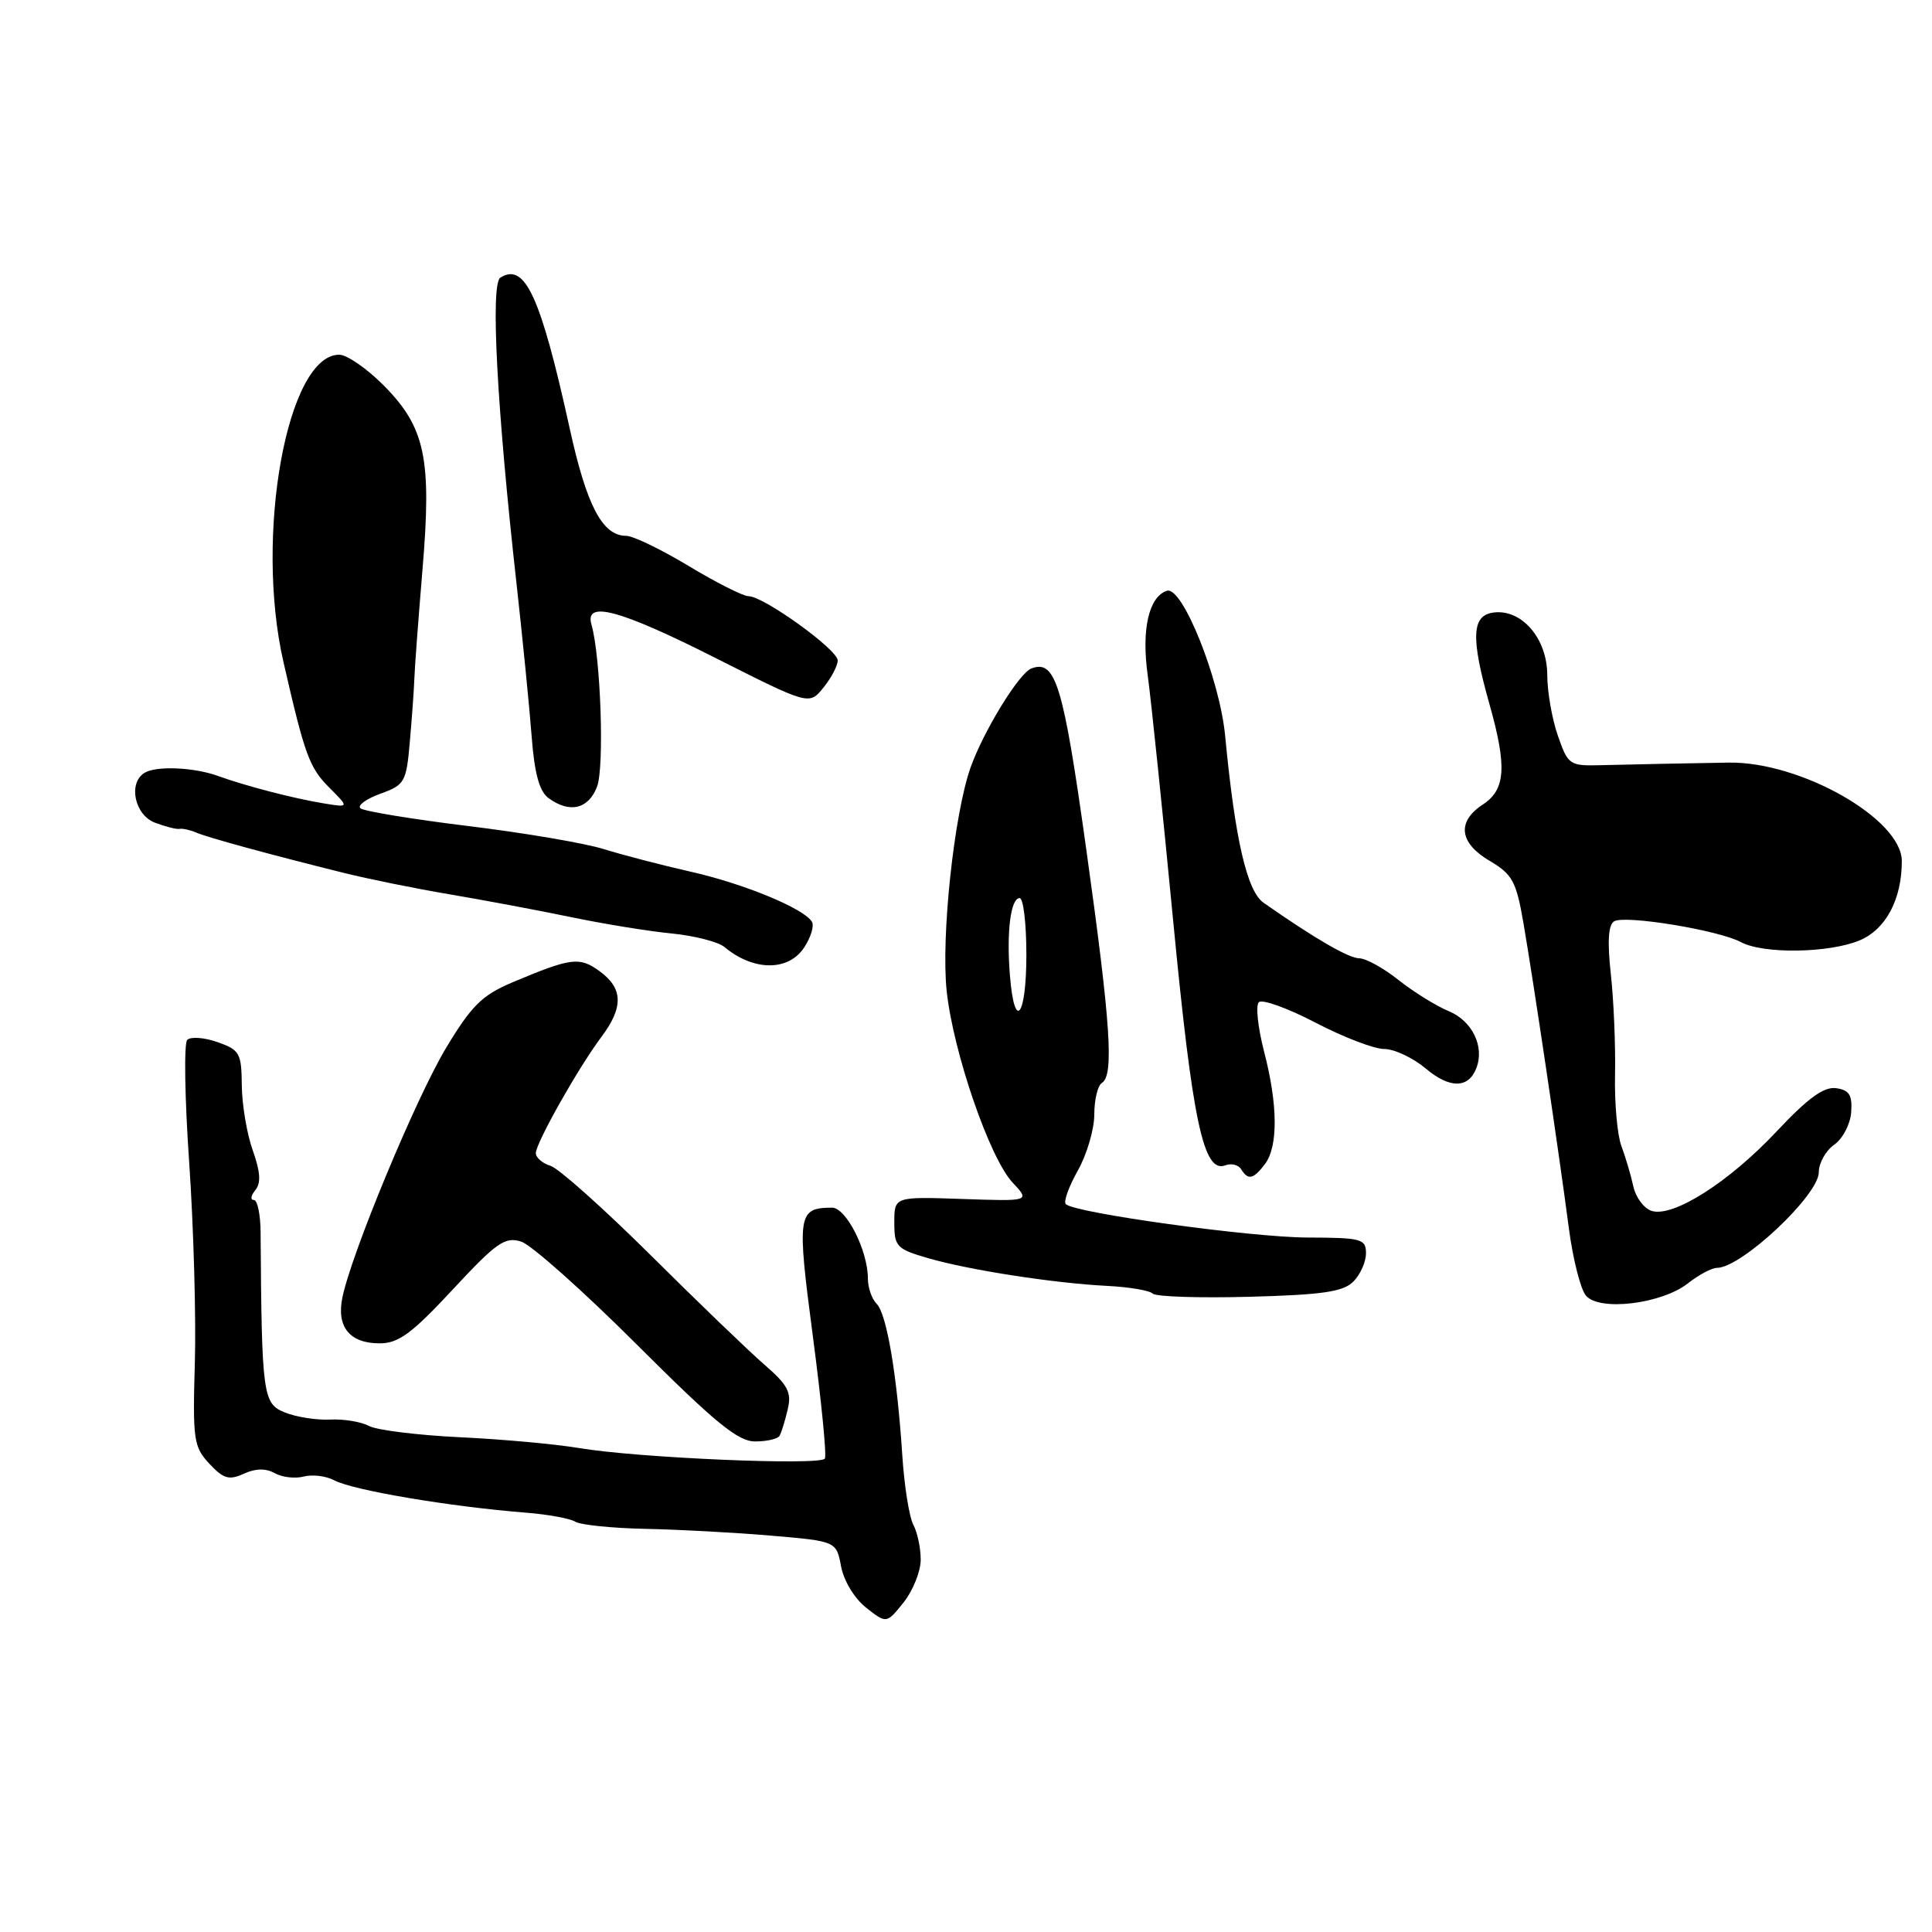 <?xml version="1.0" encoding="UTF-8" standalone="no"?>
<!DOCTYPE svg PUBLIC "-//W3C//DTD SVG 1.1//EN" "http://www.w3.org/Graphics/SVG/1.1/DTD/svg11.dtd" >
<svg xmlns="http://www.w3.org/2000/svg" xmlns:xlink="http://www.w3.org/1999/xlink" version="1.1" viewBox="0 0 256 256">
 <g >
 <path fill="currentColor"
d=" M 122.00 206.68 C 122.00 205.14 121.56 203.04 121.02 202.04 C 120.48 201.03 119.82 196.89 119.56 192.85 C 118.87 182.22 117.50 174.10 116.16 172.76 C 115.52 172.12 115.00 170.62 115.00 169.42 C 115.00 165.70 112.11 160.00 110.24 160.02 C 105.69 160.06 105.57 160.86 107.72 177.15 C 108.83 185.59 109.55 192.85 109.30 193.27 C 108.75 194.22 84.57 193.19 76.77 191.88 C 73.61 191.35 66.48 190.70 60.91 190.44 C 55.34 190.17 49.93 189.50 48.90 188.95 C 47.86 188.39 45.55 188.01 43.76 188.10 C 41.97 188.19 39.26 187.77 37.75 187.16 C 34.83 185.98 34.68 184.93 34.53 163.25 C 34.51 160.91 34.11 159.00 33.63 159.00 C 33.15 159.00 33.24 158.42 33.83 157.70 C 34.60 156.77 34.51 155.30 33.50 152.45 C 32.72 150.28 32.07 146.41 32.04 143.85 C 32.00 139.53 31.77 139.12 28.81 138.08 C 27.06 137.47 25.26 137.34 24.81 137.79 C 24.36 138.24 24.48 145.55 25.07 154.05 C 25.65 162.55 25.99 174.46 25.82 180.52 C 25.52 190.78 25.66 191.71 27.73 193.94 C 29.61 195.95 30.34 196.17 32.30 195.28 C 33.86 194.56 35.21 194.54 36.40 195.20 C 37.37 195.75 39.10 195.95 40.24 195.65 C 41.39 195.35 43.20 195.57 44.27 196.14 C 46.75 197.47 59.62 199.64 69.73 200.44 C 72.60 200.67 75.52 201.20 76.22 201.63 C 76.91 202.06 81.09 202.49 85.49 202.58 C 89.90 202.67 97.40 203.07 102.16 203.48 C 110.82 204.22 110.82 204.22 111.45 207.57 C 111.81 209.48 113.23 211.82 114.77 213.03 C 117.47 215.15 117.47 215.15 119.73 212.33 C 120.97 210.77 121.99 208.23 122.00 206.68 Z  M 103.30 190.25 C 103.53 189.84 104.02 188.28 104.37 186.78 C 104.92 184.50 104.43 183.55 101.26 180.80 C 99.19 179.00 92.42 172.49 86.22 166.32 C 80.01 160.16 74.05 154.83 72.97 154.49 C 71.88 154.15 71.00 153.39 71.00 152.80 C 71.00 151.46 76.62 141.49 79.68 137.41 C 82.64 133.46 82.57 130.96 79.45 128.69 C 76.77 126.74 75.70 126.88 67.80 130.21 C 63.87 131.88 62.46 133.28 59.11 138.85 C 55.12 145.47 46.51 166.22 45.36 171.97 C 44.58 175.84 46.35 178.00 50.30 178.00 C 52.81 178.00 54.56 176.71 59.99 170.87 C 65.80 164.62 66.91 163.84 69.06 164.52 C 70.40 164.94 77.29 171.08 84.37 178.15 C 94.78 188.54 97.78 191.00 100.06 191.00 C 101.61 191.00 103.07 190.66 103.30 190.25 Z  M 223.67 170.04 C 225.10 168.92 226.82 168.00 227.50 168.00 C 230.74 168.00 241.00 158.37 241.00 155.33 C 241.00 154.11 241.92 152.47 243.04 151.68 C 244.17 150.89 245.18 148.96 245.29 147.38 C 245.46 145.10 245.04 144.44 243.30 144.19 C 241.68 143.96 239.57 145.49 235.40 149.93 C 229.09 156.65 221.69 161.35 218.85 160.45 C 217.83 160.13 216.74 158.66 216.42 157.18 C 216.10 155.71 215.39 153.32 214.85 151.87 C 214.30 150.43 213.92 146.15 214.00 142.37 C 214.08 138.59 213.83 132.64 213.45 129.14 C 212.97 124.79 213.10 122.56 213.88 122.08 C 215.28 121.21 227.74 123.25 230.69 124.84 C 233.67 126.43 242.34 126.30 246.40 124.61 C 249.88 123.15 252.00 119.18 252.00 114.10 C 252.00 108.52 238.56 100.88 229.02 101.05 C 222.92 101.15 217.37 101.26 212.16 101.39 C 207.97 101.50 207.78 101.37 206.43 97.50 C 205.66 95.30 205.02 91.67 205.02 89.42 C 205.00 84.56 201.59 80.64 197.85 81.17 C 195.00 81.57 194.88 84.51 197.36 93.30 C 199.70 101.58 199.50 104.62 196.50 106.59 C 193.01 108.88 193.34 111.68 197.39 114.07 C 200.40 115.85 200.91 116.77 201.86 122.29 C 203.17 129.88 206.59 152.86 207.89 162.81 C 208.42 166.83 209.43 170.82 210.14 171.67 C 211.90 173.79 220.18 172.79 223.67 170.04 Z  M 179.32 169.82 C 180.25 168.90 181.00 167.21 181.00 166.07 C 181.00 164.16 180.42 164.00 173.25 163.98 C 165.80 163.96 142.39 160.73 141.22 159.55 C 140.90 159.23 141.62 157.23 142.82 155.10 C 144.02 152.97 145.00 149.63 145.00 147.67 C 145.00 145.72 145.45 143.84 146.00 143.50 C 147.63 142.49 147.18 135.73 143.93 112.50 C 140.88 90.66 139.87 87.35 136.65 88.58 C 135.02 89.21 130.30 96.91 128.60 101.71 C 126.41 107.92 124.68 124.16 125.44 131.32 C 126.31 139.43 131.13 153.45 134.17 156.69 C 136.50 159.18 136.50 159.18 127.50 158.87 C 118.50 158.56 118.50 158.56 118.50 161.99 C 118.50 165.19 118.80 165.50 123.00 166.72 C 128.47 168.30 139.63 170.03 146.75 170.39 C 149.63 170.54 152.33 170.99 152.74 171.41 C 153.15 171.82 158.92 172.01 165.57 171.83 C 175.24 171.57 177.98 171.17 179.32 169.82 Z  M 167.61 154.25 C 169.37 151.92 169.33 146.38 167.50 139.35 C 166.68 136.18 166.36 133.24 166.80 132.80 C 167.24 132.36 170.61 133.58 174.30 135.50 C 177.99 137.43 182.09 139.00 183.43 139.00 C 184.76 139.00 187.24 140.17 188.94 141.60 C 192.11 144.27 194.59 144.24 195.63 141.52 C 196.73 138.67 195.08 135.28 191.98 133.99 C 190.31 133.30 187.31 131.44 185.33 129.87 C 183.35 128.29 181.00 126.99 180.11 126.98 C 178.70 126.97 174.14 124.32 167.43 119.62 C 165.23 118.08 163.65 111.23 162.34 97.52 C 161.63 90.00 156.66 77.62 154.63 78.28 C 152.22 79.06 151.23 83.41 152.08 89.50 C 152.53 92.80 154.05 107.42 155.45 122.00 C 158.02 148.72 159.47 155.52 162.37 154.41 C 163.16 154.11 164.09 154.34 164.46 154.93 C 165.38 156.42 166.07 156.27 167.61 154.25 Z  M 106.56 125.54 C 107.45 124.19 107.91 122.66 107.58 122.13 C 106.49 120.36 98.56 117.09 91.50 115.50 C 87.65 114.63 82.47 113.28 80.00 112.51 C 77.53 111.73 69.42 110.35 62.00 109.45 C 54.58 108.54 48.16 107.48 47.75 107.10 C 47.34 106.72 48.53 105.85 50.41 105.17 C 53.64 104.00 53.84 103.65 54.31 98.22 C 54.59 95.07 54.85 91.38 54.90 90.00 C 54.94 88.62 55.43 82.10 55.98 75.50 C 57.23 60.68 56.35 56.59 50.75 50.98 C 48.56 48.79 45.95 47.00 44.95 47.00 C 38.06 47.00 33.72 70.88 37.55 87.68 C 40.38 100.05 40.98 101.71 43.64 104.37 C 46.28 107.01 46.28 107.01 42.89 106.45 C 38.90 105.80 32.56 104.15 28.89 102.82 C 25.70 101.66 20.69 101.45 19.14 102.41 C 16.95 103.77 17.84 107.99 20.53 109.01 C 21.93 109.54 23.39 109.91 23.78 109.83 C 24.18 109.75 25.18 109.97 26.00 110.32 C 27.60 111.00 35.66 113.20 45.50 115.65 C 48.80 116.47 55.10 117.75 59.50 118.49 C 63.90 119.23 71.10 120.58 75.50 121.49 C 79.90 122.41 85.97 123.40 89.00 123.69 C 92.03 123.99 95.17 124.80 96.00 125.49 C 99.85 128.70 104.48 128.72 106.56 125.54 Z  M 79.11 104.25 C 80.10 101.67 79.60 87.02 78.37 82.75 C 77.44 79.51 82.13 80.78 94.86 87.21 C 107.22 93.45 107.22 93.45 109.11 91.11 C 110.15 89.83 111.00 88.21 111.00 87.51 C 111.00 86.08 101.18 79.00 99.19 79.00 C 98.47 79.00 94.91 77.20 91.26 75.00 C 87.61 72.80 83.88 71.00 82.97 71.00 C 79.83 71.00 77.74 67.03 75.49 56.78 C 71.63 39.23 69.56 34.73 66.30 36.79 C 64.97 37.64 65.83 54.00 68.46 77.50 C 69.25 84.65 70.15 93.65 70.44 97.50 C 70.82 102.49 71.46 104.86 72.68 105.75 C 75.48 107.80 77.96 107.22 79.11 104.25 Z  M 133.82 129.25 C 133.35 123.48 133.92 119.00 135.11 119.00 C 135.60 119.00 136.00 122.38 136.00 126.50 C 136.00 134.78 134.42 136.76 133.82 129.25 Z "/>
</g>
</svg>